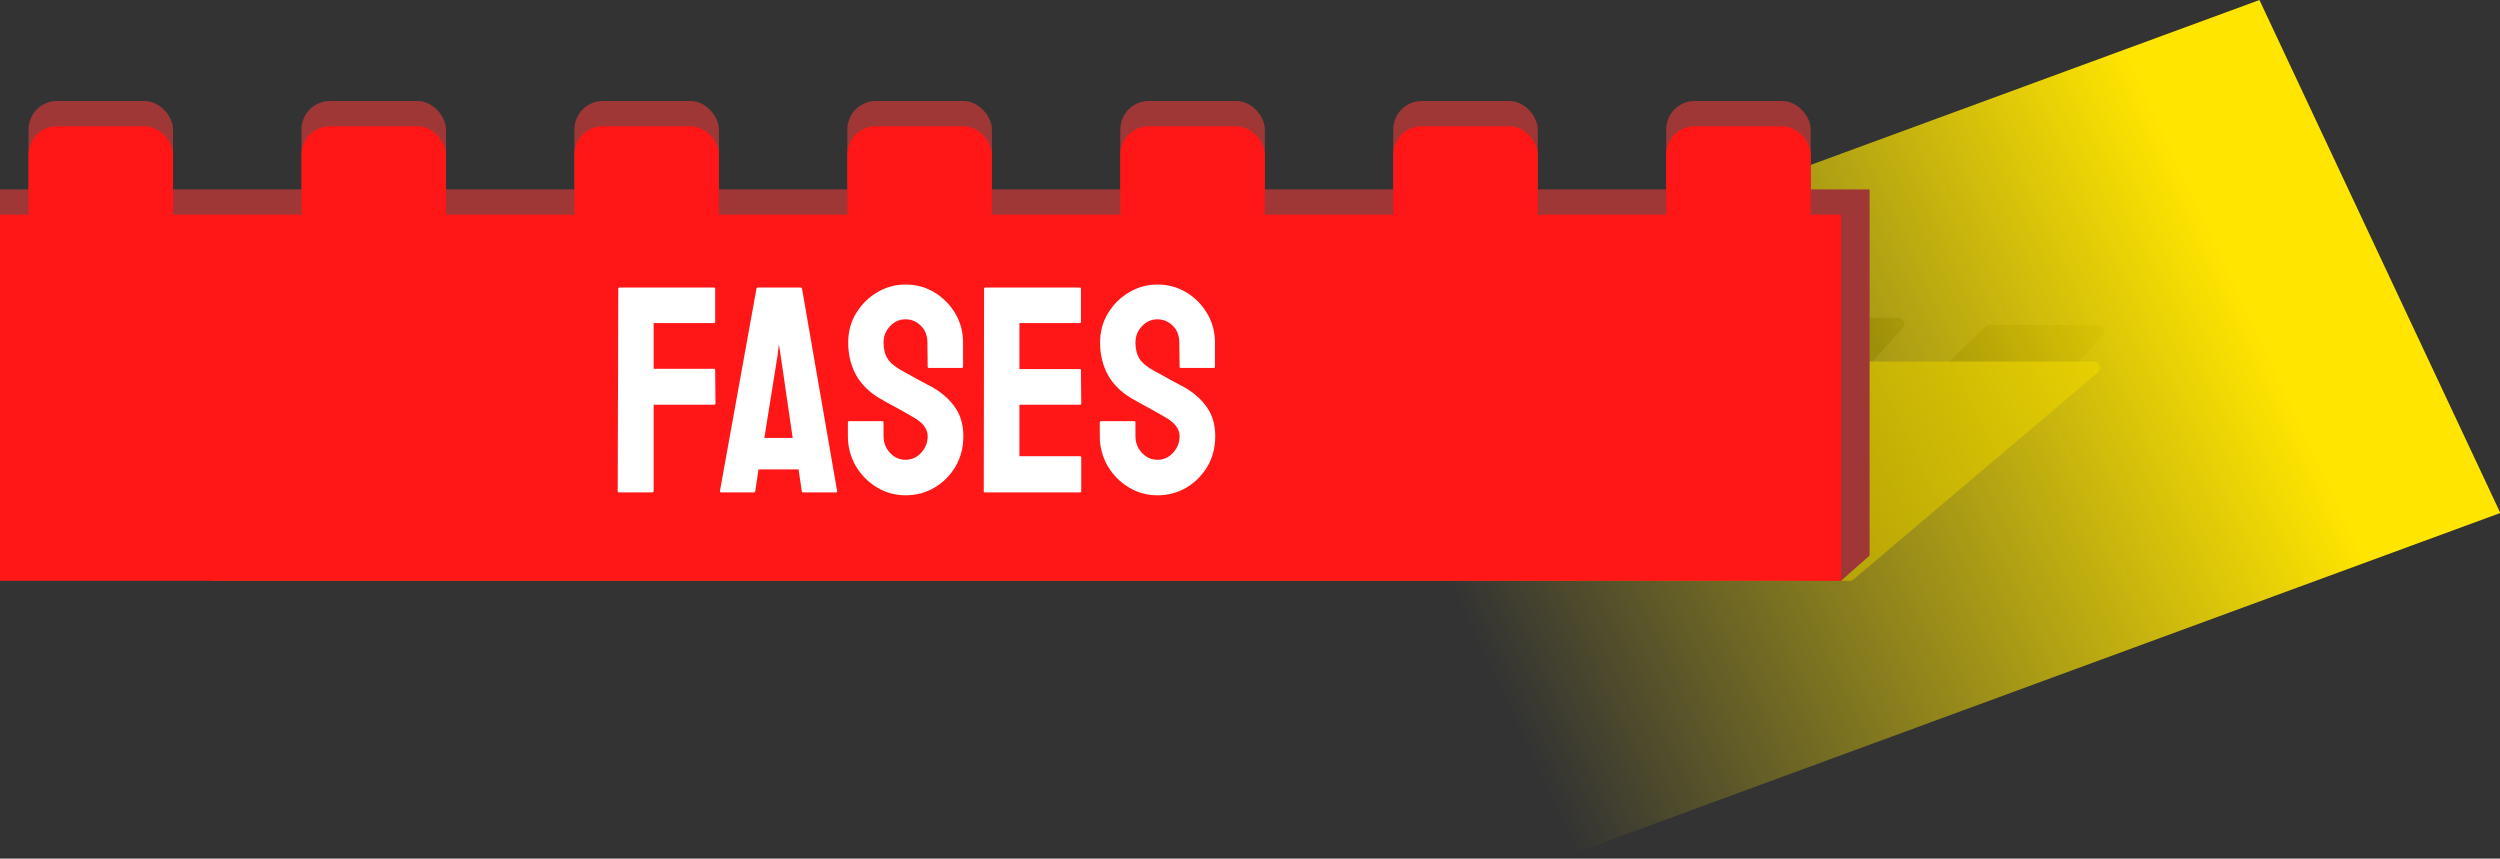 <svg width="198" height="68" viewBox="0 0 198 68" fill="none" xmlns="http://www.w3.org/2000/svg">
<rect x="0" y="0" width="198" height="68" fill="#333333" stroke="none"/>
<path d="M157.233 25.877C157.326 25.787 157.45 25.737 157.58 25.737H166.159C166.592 25.737 166.82 26.252 166.529 26.573L161.13 32.52C161.036 32.625 160.901 32.684 160.76 32.684H151.41C150.96 32.684 150.739 32.136 151.063 31.824L157.233 25.877Z" fill="black" fill-opacity="0.5"/>
<path d="M141.388 25.298C141.482 25.208 141.606 25.158 141.735 25.158H150.314C150.748 25.158 150.976 25.673 150.684 25.994L145.286 31.941C145.191 32.046 145.057 32.105 144.916 32.105H135.566C135.116 32.105 134.895 31.558 135.219 31.245L141.388 25.298Z" fill="black" fill-opacity="0.5"/>
<path d="M109.37 24.719C109.463 24.629 109.587 24.579 109.717 24.579H118.296C118.729 24.579 118.957 25.094 118.666 25.415L113.267 31.362C113.173 31.467 113.038 31.526 112.897 31.526H103.547C103.097 31.526 102.876 30.979 103.2 30.666L109.37 24.719Z" fill="black" fill-opacity="0.5"/>
<path d="M87.749 24.14C87.842 24.05 87.966 24 88.096 24H96.674C97.108 24 97.336 24.515 97.045 24.836L91.646 30.783C91.552 30.888 91.417 30.947 91.276 30.947H81.926C81.476 30.947 81.255 30.4 81.579 30.087L87.749 24.14Z" fill="black" fill-opacity="0.5"/>
<path d="M32.894 28.78C32.988 28.685 33.116 28.632 33.249 28.632H165.807C166.273 28.632 166.485 29.212 166.13 29.513L146.811 45.882C146.72 45.958 146.606 46 146.487 46H17.024C16.58 46 16.356 45.464 16.669 45.148L32.894 28.78Z" fill="#7F740C"/>
<rect width="78.009" height="44.89" transform="matrix(0.939 -0.345 0.425 0.905 105.698 26.915)" fill="url(#paint0_linear_148_7)"/>
<path d="M0 15H148.072V44L145.811 46L0 44V15Z" fill="#9F3737"/>
<rect x="2.26" y="8" width="11.444" height="9" rx="2.25" fill="#9F3737"/>
<rect x="23.878" y="8" width="11.444" height="9" rx="2.25" fill="#9F3737"/>
<rect x="45.495" y="8" width="11.444" height="9" rx="2.25" fill="#9F3737"/>
<rect x="67.113" y="8" width="11.444" height="9" rx="2.25" fill="#9F3737"/>
<rect x="88.73" y="8" width="11.444" height="9" rx="2.25" fill="#9F3737"/>
<rect x="110.347" y="8" width="11.444" height="9" rx="2.25" fill="#9F3737"/>
<rect x="131.965" y="8" width="11.444" height="9" rx="2.25" fill="#9F3737"/>
<rect y="17" width="145.811" height="29" fill="#FF1616"/>
<rect x="2.26" y="10" width="11.444" height="9" rx="2.25" fill="#FF1616"/>
<rect x="23.878" y="10" width="11.444" height="9" rx="2.25" fill="#FF1616"/>
<rect x="45.495" y="10" width="11.444" height="9" rx="2.25" fill="#FF1616"/>
<rect x="67.113" y="10" width="11.444" height="9" rx="2.25" fill="#FF1616"/>
<rect x="88.73" y="10" width="11.444" height="9" rx="2.25" fill="#FF1616"/>
<rect x="110.347" y="10" width="11.444" height="9" rx="2.25" fill="#FF1616"/>
<rect x="131.965" y="10" width="11.444" height="9" rx="2.25" fill="#FF1616"/>
<path d="M51.655 39H49.036C48.96 39 48.922 38.962 48.922 38.886L48.968 22.864C48.968 22.804 48.998 22.773 49.059 22.773H56.529C56.605 22.773 56.643 22.804 56.643 22.864V25.495C56.643 25.555 56.612 25.586 56.552 25.586H51.769V29.207H56.552C56.612 29.207 56.643 29.245 56.643 29.321L56.666 31.963C56.666 32.023 56.628 32.054 56.552 32.054H51.769V38.886C51.769 38.962 51.731 39 51.655 39ZM57.019 38.886L59.911 22.864C59.926 22.804 59.964 22.773 60.025 22.773H63.407C63.468 22.773 63.506 22.804 63.521 22.864L66.299 38.886C66.307 38.962 66.276 39 66.208 39H63.623C63.547 39 63.506 38.962 63.498 38.886L63.248 37.178H60.071L59.82 38.886C59.812 38.962 59.774 39 59.706 39H57.11C57.049 39 57.019 38.962 57.019 38.886ZM61.585 28.137L60.537 34.684H62.781L61.824 28.137L61.688 27.271L61.585 28.137ZM71.72 39.228C70.892 39.228 70.129 39.015 69.431 38.59C68.74 38.165 68.186 37.599 67.768 36.893C67.358 36.18 67.153 35.398 67.153 34.548V33.477C67.153 33.394 67.191 33.352 67.267 33.352H69.886C69.947 33.352 69.977 33.394 69.977 33.477V34.548C69.977 35.056 70.148 35.496 70.49 35.868C70.831 36.233 71.241 36.415 71.72 36.415C72.206 36.415 72.619 36.229 72.961 35.857C73.302 35.478 73.473 35.041 73.473 34.548C73.473 33.978 73.101 33.481 72.357 33.056C72.236 32.98 72.076 32.889 71.879 32.783C71.689 32.669 71.462 32.54 71.196 32.395C70.93 32.251 70.672 32.111 70.421 31.974C70.171 31.83 69.928 31.693 69.693 31.564C68.842 31.063 68.209 30.437 67.791 29.685C67.381 28.926 67.176 28.076 67.176 27.134C67.176 26.269 67.389 25.487 67.814 24.789C68.239 24.098 68.793 23.551 69.476 23.149C70.167 22.739 70.915 22.534 71.72 22.534C72.547 22.534 73.306 22.739 73.997 23.149C74.688 23.567 75.238 24.121 75.648 24.811C76.066 25.502 76.275 26.277 76.275 27.134V29.048C76.275 29.108 76.244 29.139 76.183 29.139H73.564C73.504 29.139 73.473 29.108 73.473 29.048L73.451 27.134C73.451 26.588 73.28 26.144 72.938 25.802C72.596 25.461 72.19 25.29 71.72 25.29C71.241 25.29 70.831 25.472 70.49 25.836C70.148 26.201 69.977 26.634 69.977 27.134C69.977 27.643 70.084 28.068 70.296 28.41C70.516 28.752 70.915 29.078 71.492 29.389C71.553 29.419 71.693 29.495 71.913 29.617C72.133 29.738 72.376 29.875 72.642 30.027C72.915 30.171 73.162 30.304 73.382 30.425C73.602 30.539 73.735 30.608 73.781 30.63C74.555 31.063 75.166 31.595 75.614 32.225C76.07 32.855 76.297 33.629 76.297 34.548C76.297 35.436 76.092 36.233 75.682 36.939C75.265 37.645 74.711 38.203 74.02 38.613C73.329 39.023 72.562 39.228 71.72 39.228ZM85.544 39H78.005C77.945 39 77.914 38.962 77.914 38.886L77.937 22.864C77.937 22.804 77.967 22.773 78.028 22.773H85.521C85.582 22.773 85.612 22.811 85.612 22.887V25.495C85.612 25.555 85.582 25.586 85.521 25.586H80.738V29.23H85.521C85.582 29.23 85.612 29.26 85.612 29.321L85.635 31.963C85.635 32.023 85.604 32.054 85.544 32.054H80.738V36.13H85.544C85.604 36.13 85.635 36.168 85.635 36.244V38.909C85.635 38.97 85.604 39 85.544 39ZM91.67 39.228C90.843 39.228 90.08 39.015 89.381 38.59C88.69 38.165 88.136 37.599 87.719 36.893C87.309 36.18 87.104 35.398 87.104 34.548V33.477C87.104 33.394 87.142 33.352 87.218 33.352H89.837C89.897 33.352 89.928 33.394 89.928 33.477V34.548C89.928 35.056 90.099 35.496 90.44 35.868C90.782 36.233 91.192 36.415 91.67 36.415C92.156 36.415 92.57 36.229 92.911 35.857C93.253 35.478 93.424 35.041 93.424 34.548C93.424 33.978 93.052 33.481 92.308 33.056C92.186 32.98 92.027 32.889 91.829 32.783C91.64 32.669 91.412 32.54 91.146 32.395C90.88 32.251 90.622 32.111 90.372 31.974C90.121 31.83 89.878 31.693 89.643 31.564C88.793 31.063 88.159 30.437 87.741 29.685C87.332 28.926 87.126 28.076 87.126 27.134C87.126 26.269 87.339 25.487 87.764 24.789C88.189 24.098 88.743 23.551 89.427 23.149C90.118 22.739 90.865 22.534 91.67 22.534C92.498 22.534 93.257 22.739 93.948 23.149C94.638 23.567 95.189 24.121 95.599 24.811C96.016 25.502 96.225 26.277 96.225 27.134V29.048C96.225 29.108 96.195 29.139 96.134 29.139H93.515C93.454 29.139 93.424 29.108 93.424 29.048L93.401 27.134C93.401 26.588 93.23 26.144 92.888 25.802C92.547 25.461 92.141 25.29 91.67 25.29C91.192 25.29 90.782 25.472 90.44 25.836C90.099 26.201 89.928 26.634 89.928 27.134C89.928 27.643 90.034 28.068 90.247 28.41C90.467 28.752 90.865 29.078 91.442 29.389C91.503 29.419 91.644 29.495 91.864 29.617C92.084 29.738 92.327 29.875 92.592 30.027C92.866 30.171 93.112 30.304 93.333 30.425C93.553 30.539 93.686 30.608 93.731 30.63C94.505 31.063 95.117 31.595 95.564 32.225C96.02 32.855 96.248 33.629 96.248 34.548C96.248 35.436 96.043 36.233 95.633 36.939C95.215 37.645 94.661 38.203 93.97 38.613C93.279 39.023 92.513 39.228 91.67 39.228Z" fill="white"/>
<defs>
<linearGradient id="paint0_linear_148_7" x1="78.009" y1="22.445" x2="-4.25967e-07" y2="22.445" gradientUnits="userSpaceOnUse">
<stop offset="0.144" stop-color="#FFE500"/>
<stop offset="1" stop-color="#FFE500" stop-opacity="0"/>
</linearGradient>
</defs>
</svg>

